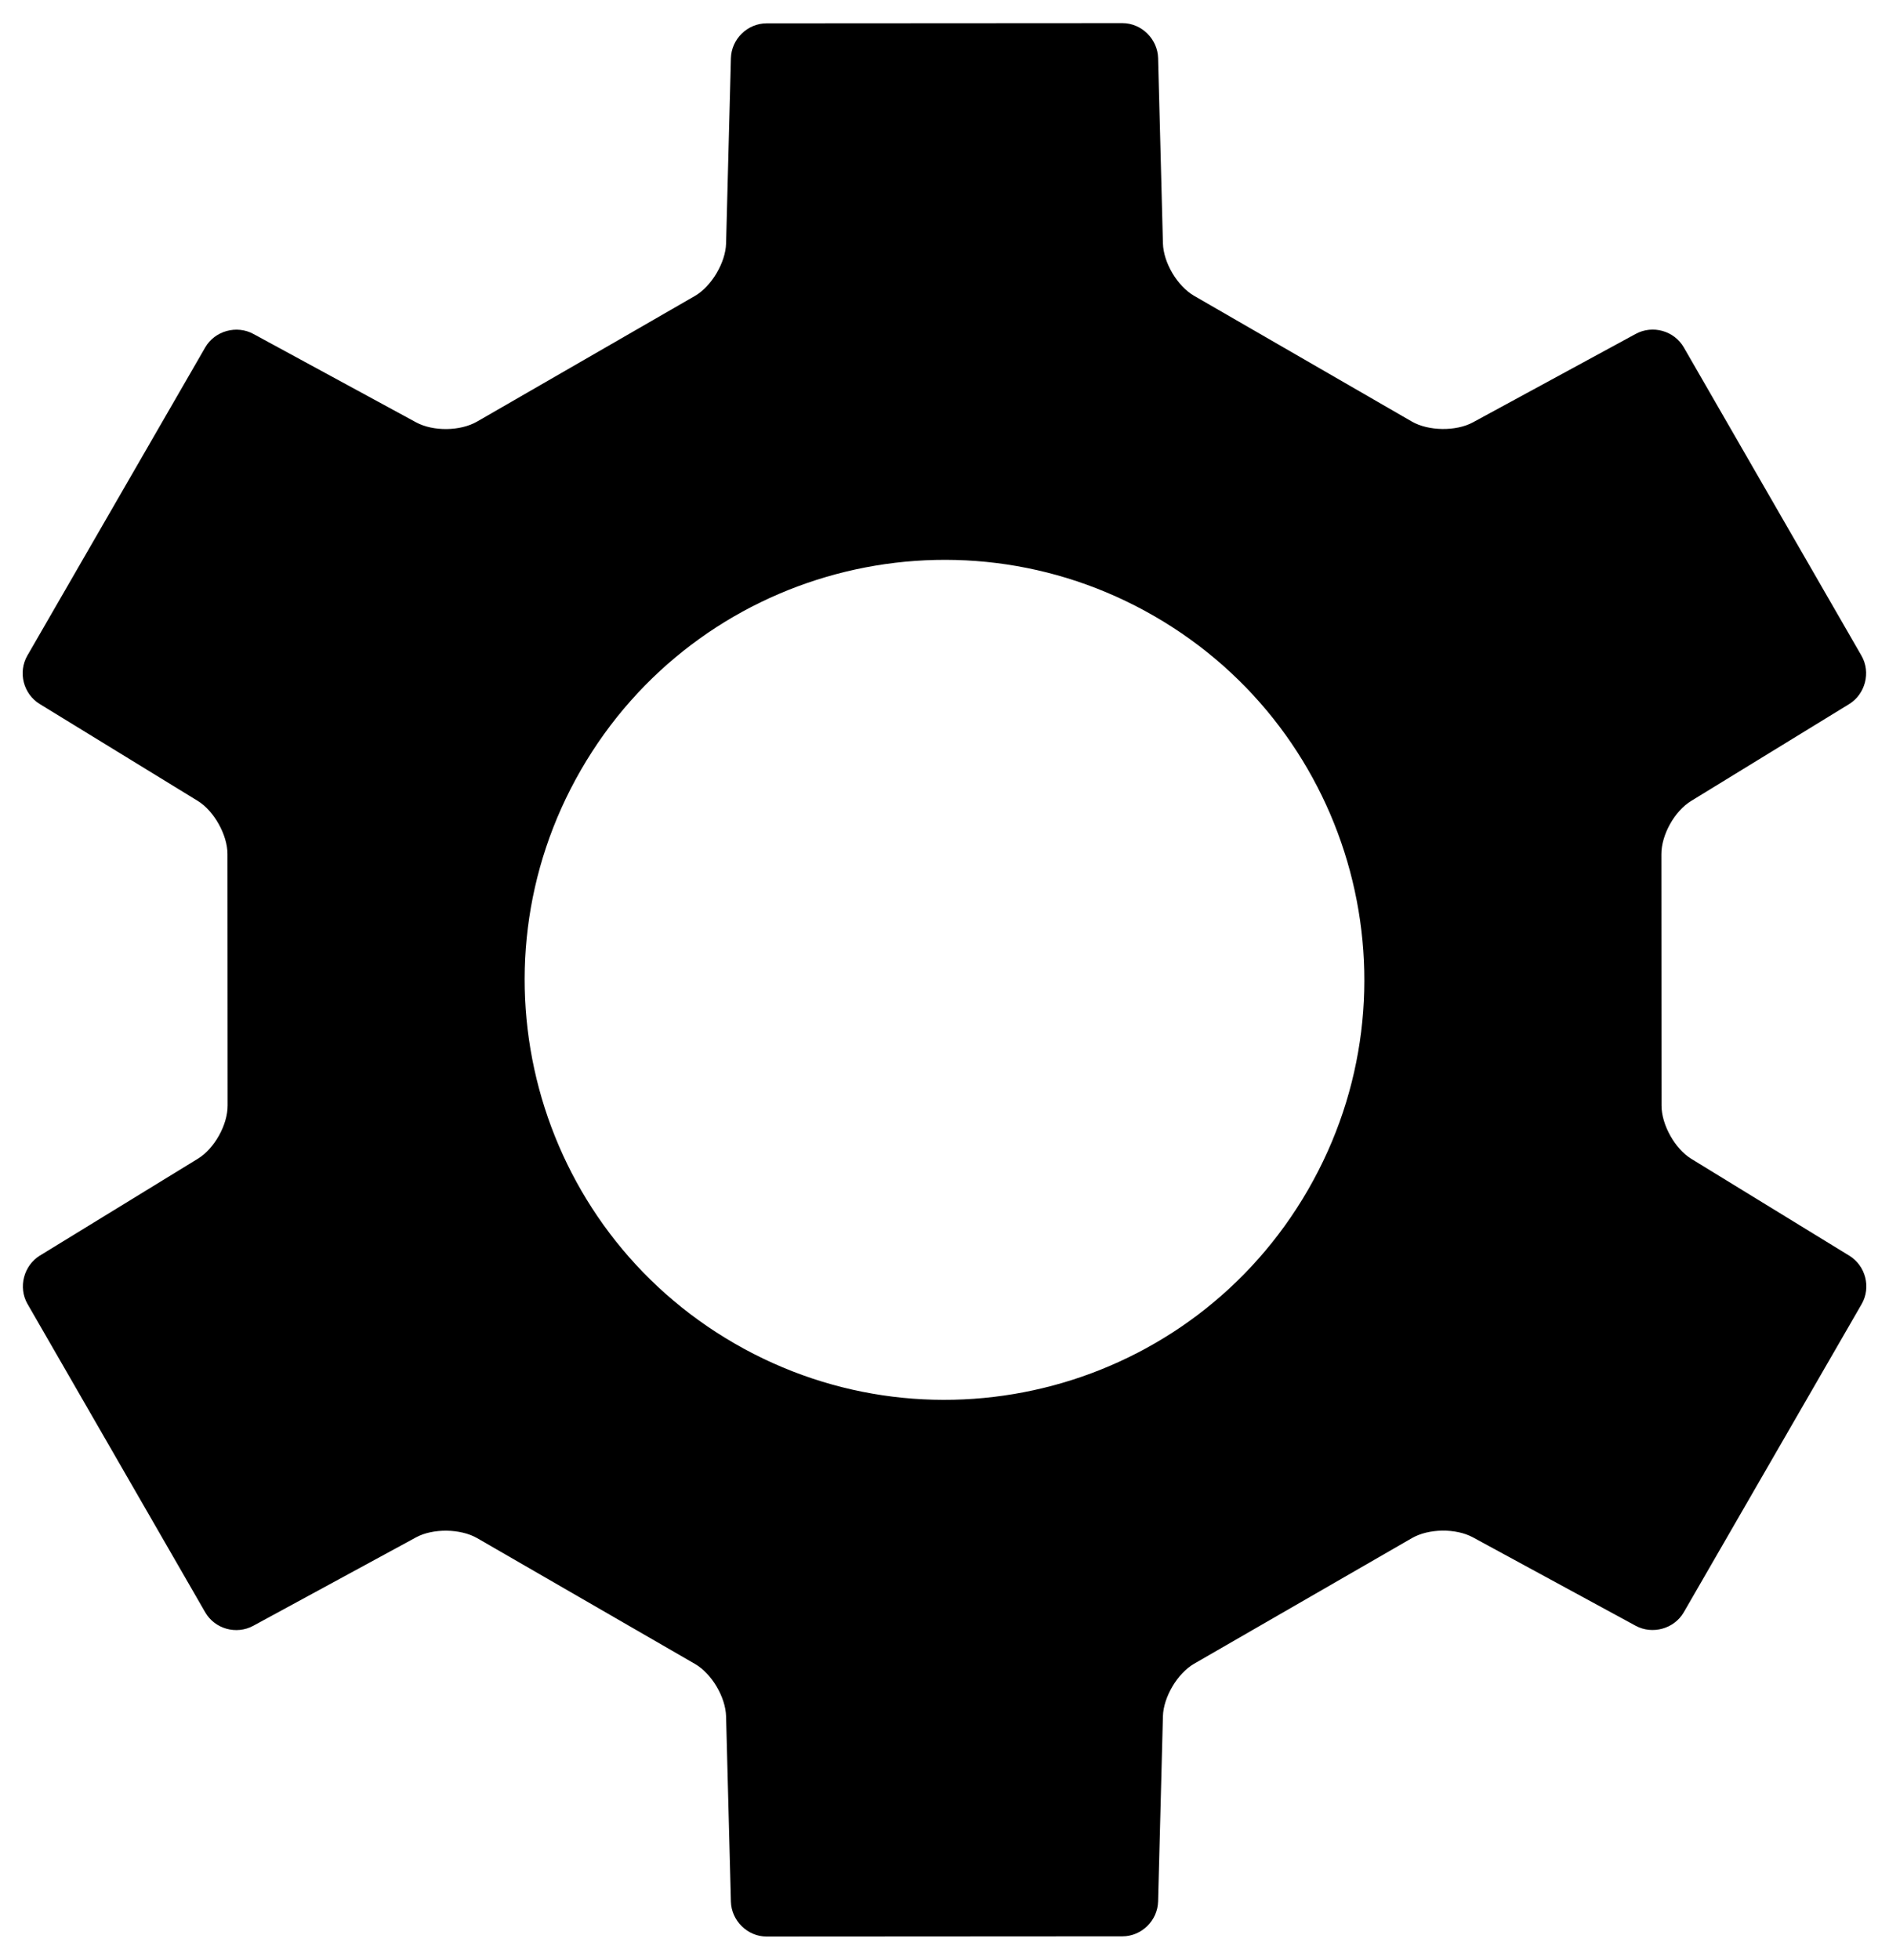 <?xml version="1.0" encoding="UTF-8"?>
<svg width="54px" height="56px" viewBox="0 0 54 56" version="1.1" xmlns="http://www.w3.org/2000/svg" xmlns:xlink="http://www.w3.org/1999/xlink">
    <!-- Generator: Sketch 47.1 (45422) - http://www.bohemiancoding.com/sketch -->
    <title>noun_1177129_cc</title>
    <desc>Created with Sketch.</desc>
    <defs></defs>
    <g id="Page-1" stroke="none" stroke-width="1" fill="none" fill-rule="evenodd">
        <g id="noun_1177129_cc" fill-rule="nonzero" fill="#000000">
            <g id="Group">
                <g id="Shape">
                    <path d="M7.241,46.458 C6.756,46.722 6.14,46.548 5.866,46.073 L0.787,37.263 C0.512,36.787 0.679,36.162 1.141,35.879 L5.656,33.112 C6.127,32.824 6.508,32.148 6.507,31.59 L6.503,24.407 C6.503,23.854 6.114,23.168 5.651,22.885 L1.136,20.118 C0.666,19.83 0.508,19.209 0.782,18.734 L5.867,9.927 C6.142,9.452 6.765,9.283 7.242,9.542 L11.895,12.069 C12.38,12.332 13.157,12.325 13.64,12.046 L19.863,8.458 C20.342,8.182 20.741,7.502 20.756,6.96 L20.894,1.666 C20.908,1.115 21.367,0.668 21.915,0.667 L32.085,0.661 C32.634,0.661 33.092,1.117 33.106,1.659 L33.244,6.954 C33.259,7.506 33.654,8.175 34.137,8.454 L40.359,12.046 C40.838,12.322 41.627,12.329 42.104,12.07 L46.759,9.542 C47.244,9.278 47.86,9.452 48.134,9.927 L53.213,18.737 C53.488,19.213 53.321,19.838 52.859,20.121 L48.344,22.888 C47.873,23.176 47.492,23.852 47.493,24.41 L47.497,31.593 C47.497,32.146 47.886,32.832 48.349,33.115 L52.864,35.882 C53.334,36.17 53.492,36.791 53.218,37.266 L48.133,46.073 C47.858,46.548 47.235,46.717 46.758,46.458 L42.105,43.931 C41.62,43.668 40.843,43.675 40.36,43.954 L34.137,47.542 C33.658,47.818 33.259,48.498 33.244,49.04 L33.106,54.334 C33.092,54.885 32.633,55.332 32.085,55.333 L21.915,55.339 C21.366,55.339 20.908,54.883 20.894,54.341 L20.756,49.046 C20.741,48.494 20.346,47.825 19.863,47.546 L13.641,43.954 C13.162,43.678 12.373,43.671 11.896,43.93 L7.241,46.458 Z M21,38.392 C26.74,41.706 34.079,39.74 37.392,34 C40.706,28.26 38.74,20.921 33,17.608 C27.26,14.294 19.921,16.26 16.608,22 C13.294,27.74 15.26,35.079 21,38.392 Z"></path>
                </g>
            </g>
        </g>
    </g>
</svg>